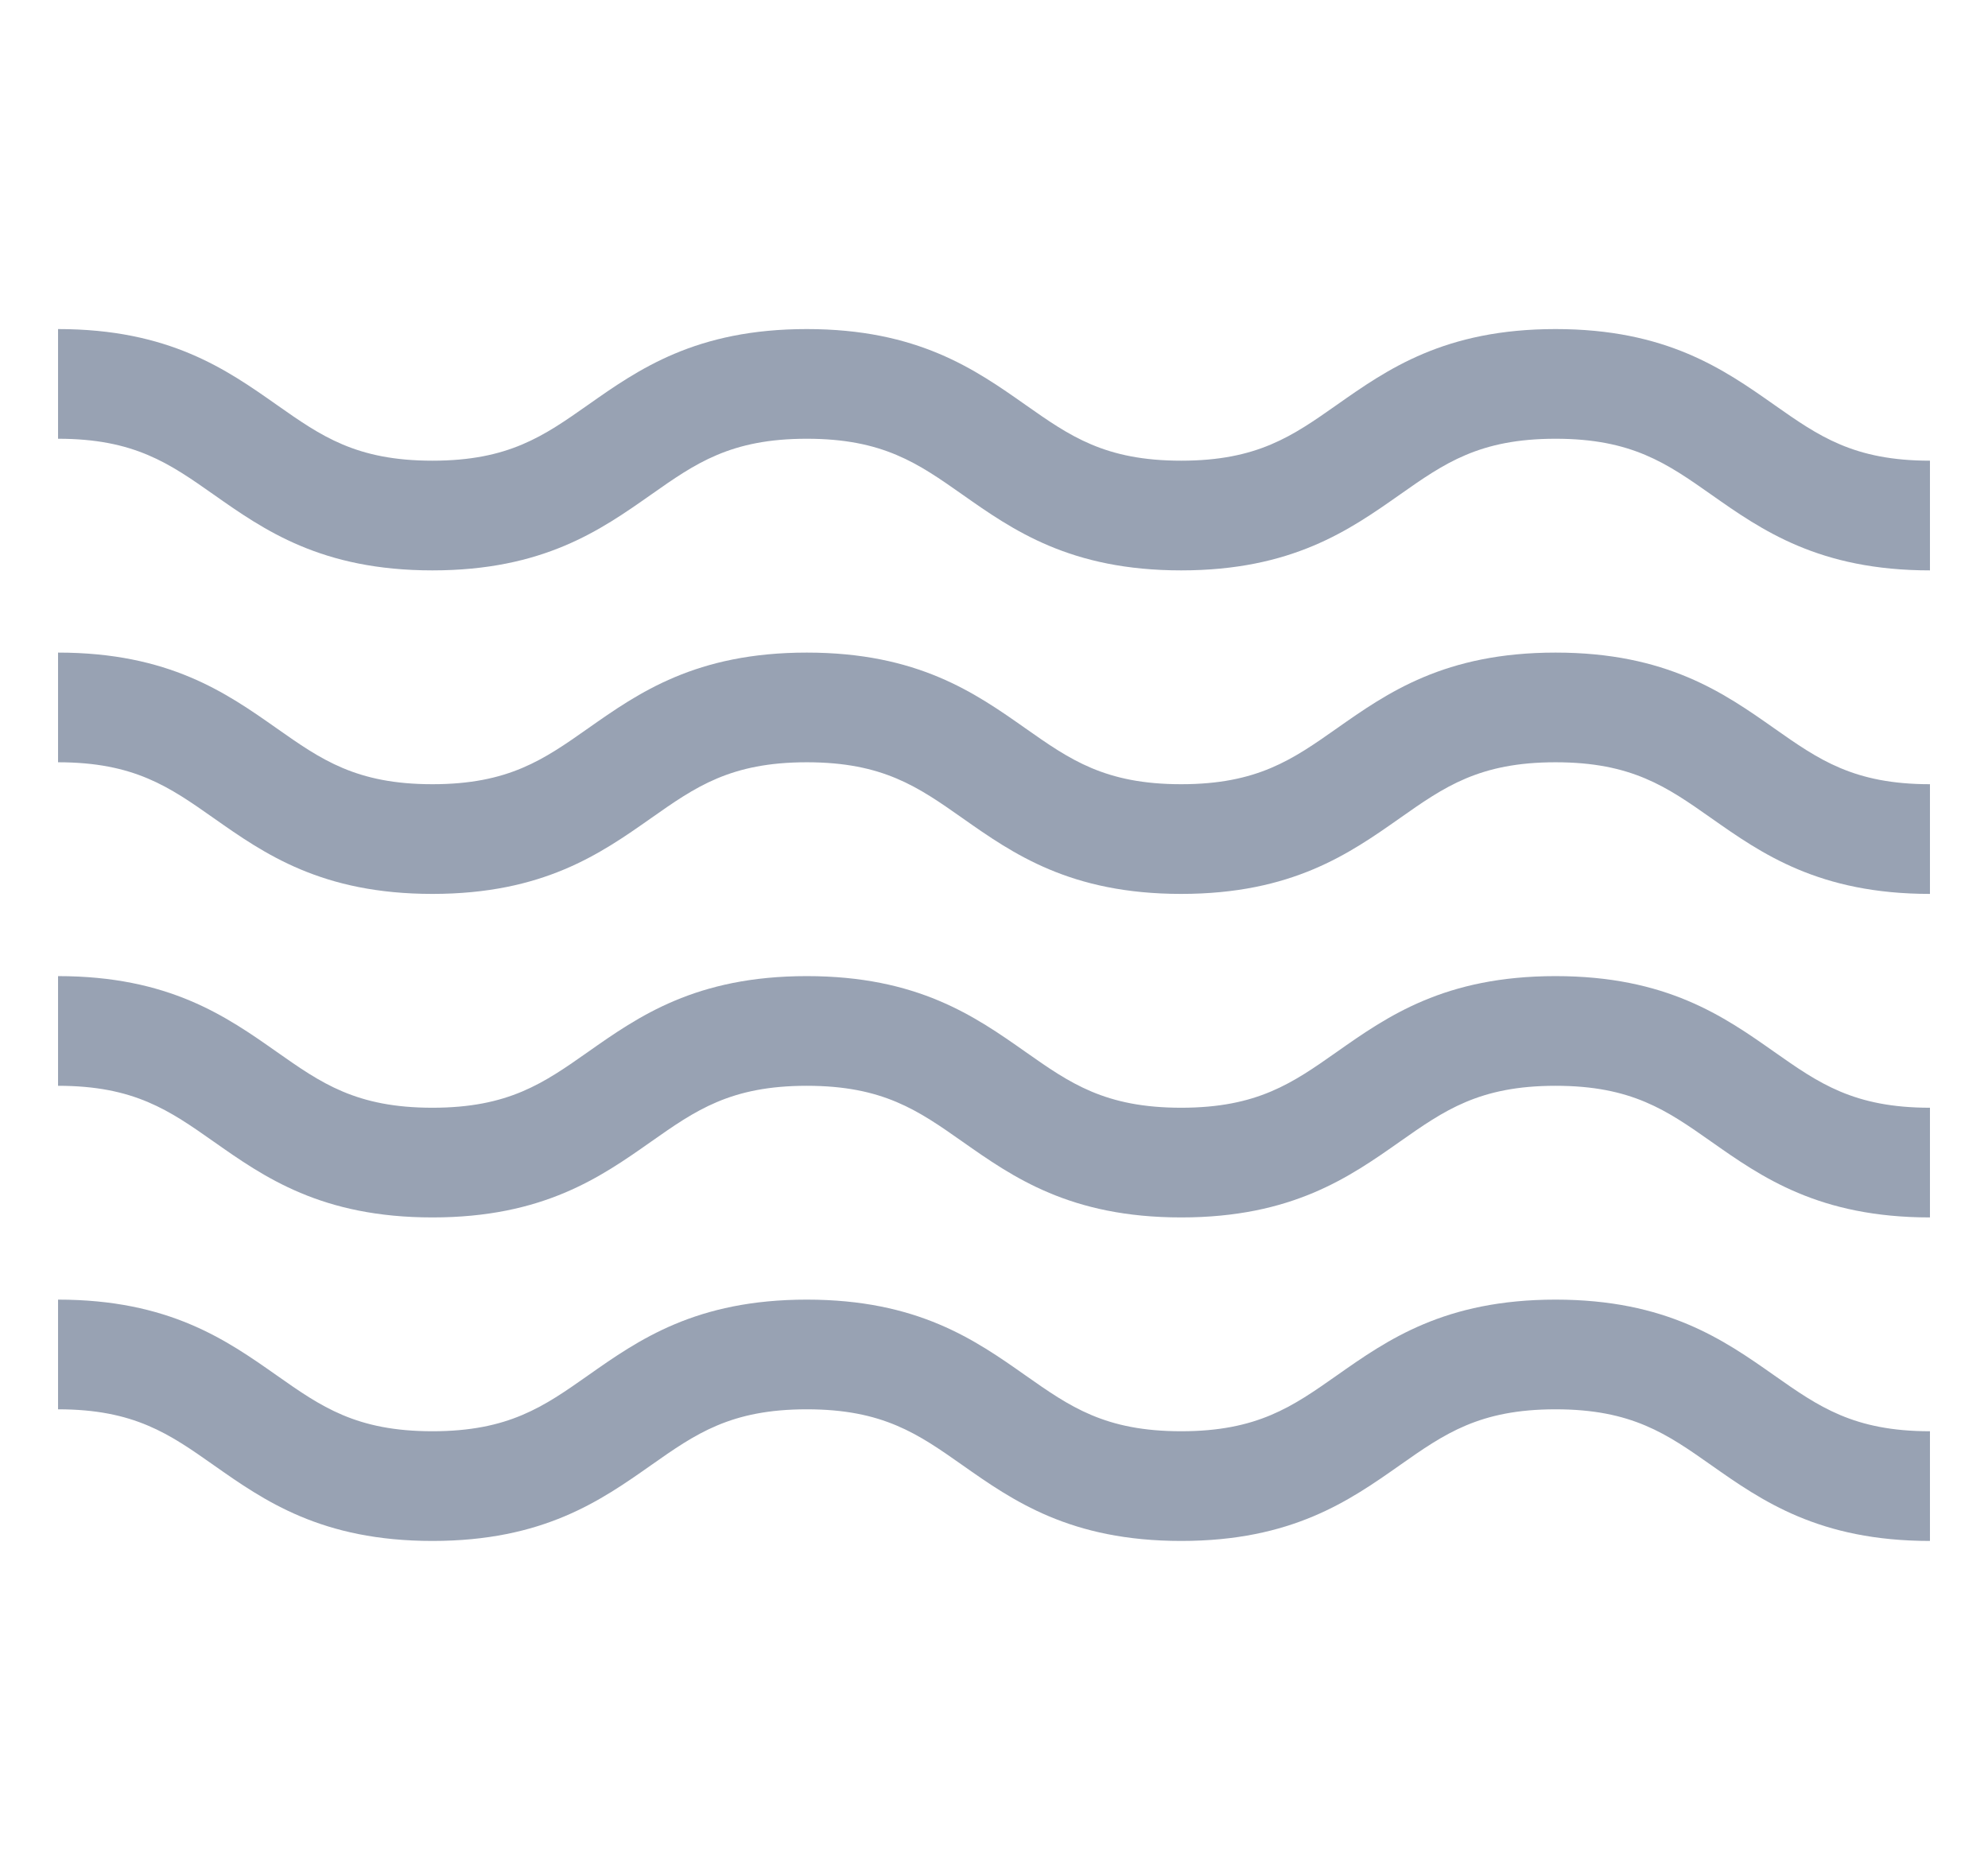 <svg width="137" height="129" viewBox="0 0 137 129" fill="none" xmlns="http://www.w3.org/2000/svg">
<g clip-path="url(#clip0_68_1716)" filter="url(#filter0_d_68_1716)">
<path d="M107.199 89.557C99.553 89.557 95.607 92.332 92.126 94.78C89.068 96.929 86.652 98.627 81.398 98.627C76.144 98.627 73.729 96.929 70.672 94.78C67.191 92.331 63.244 89.557 55.598 89.557C47.953 89.557 44.006 92.332 40.525 94.78C37.468 96.929 35.053 98.627 29.8 98.627C24.546 98.627 22.131 96.929 19.074 94.78C15.592 92.332 11.645 89.557 4 89.557V97.115C9.255 97.115 11.669 98.813 14.726 100.963C18.208 103.411 22.153 106.186 29.8 106.186C37.445 106.186 41.391 103.411 44.873 100.963C47.929 98.813 50.345 97.115 55.598 97.115C60.853 97.115 63.267 98.813 66.325 100.963C69.806 103.411 73.753 106.186 81.398 106.186C89.044 106.186 92.991 103.411 96.473 100.963C99.53 98.814 101.945 97.115 107.199 97.115C112.454 97.115 114.868 98.813 117.926 100.963C121.407 103.411 125.354 106.186 133 106.186V98.627C127.745 98.627 125.33 96.929 122.273 94.78C118.791 92.332 114.845 89.557 107.199 89.557Z" fill="#98A2B3"/>
<path d="M107.199 44.97C99.553 44.97 95.607 47.744 92.126 50.192C89.068 52.341 86.652 54.04 81.398 54.04C76.144 54.04 73.729 52.341 70.672 50.192C67.191 47.744 63.244 44.97 55.598 44.97C47.953 44.97 44.006 47.744 40.525 50.192C37.468 52.341 35.053 54.04 29.8 54.04C24.546 54.04 22.131 52.341 19.074 50.192C15.592 47.744 11.645 44.97 4 44.97V52.528C9.255 52.528 11.669 54.226 14.726 56.376C18.208 58.824 22.153 61.599 29.8 61.599C37.445 61.599 41.391 58.823 44.873 56.376C47.929 54.226 50.345 52.528 55.598 52.528C60.853 52.528 63.267 54.226 66.325 56.376C69.806 58.824 73.753 61.599 81.398 61.599C89.044 61.599 92.991 58.823 96.473 56.376C99.53 54.226 101.945 52.528 107.199 52.528C112.454 52.528 114.868 54.226 117.926 56.376C121.407 58.824 125.354 61.599 133 61.599V54.04C127.745 54.04 125.33 52.341 122.273 50.192C118.791 47.744 114.845 44.97 107.199 44.97Z" fill="#98A2B3"/>
<path d="M107.199 67.264C99.553 67.264 95.607 70.038 92.126 72.486C89.068 74.635 86.652 76.334 81.398 76.334C76.144 76.334 73.729 74.635 70.672 72.486C67.191 70.038 63.244 67.264 55.598 67.264C47.953 67.264 44.006 70.038 40.525 72.486C37.468 74.635 35.053 76.334 29.8 76.334C24.546 76.334 22.131 74.635 19.074 72.486C15.592 70.038 11.645 67.264 4 67.264V74.822C9.255 74.822 11.669 76.52 14.726 78.669C18.208 81.117 22.153 83.893 29.8 83.893C37.445 83.893 41.391 81.117 44.873 78.669C47.929 76.52 50.345 74.822 55.598 74.822C60.853 74.822 63.267 76.52 66.325 78.669C69.806 81.117 73.753 83.893 81.398 83.893C89.044 83.893 92.991 81.117 96.473 78.669C99.53 76.52 101.945 74.822 107.199 74.822C112.454 74.822 114.868 76.52 117.926 78.669C121.407 81.117 125.354 83.893 133 83.893V76.334C127.745 76.334 125.33 74.635 122.273 72.486C118.791 70.038 114.845 67.264 107.199 67.264Z" fill="#98A2B3"/>
<path d="M122.273 27.899C118.791 25.45 114.845 22.676 107.199 22.676C99.553 22.676 95.607 25.45 92.126 27.899C89.068 30.048 86.652 31.746 81.398 31.746C76.144 31.746 73.729 30.048 70.672 27.899C67.191 25.45 63.244 22.676 55.598 22.676C47.953 22.676 44.006 25.45 40.525 27.899C37.468 30.048 35.053 31.746 29.8 31.746C24.546 31.746 22.131 30.048 19.074 27.899C15.592 25.45 11.645 22.676 4 22.676V30.234C9.255 30.234 11.669 31.932 14.726 34.082C18.208 36.53 22.153 39.305 29.8 39.305C37.445 39.305 41.391 36.53 44.873 34.082C47.929 31.932 50.345 30.234 55.598 30.234C60.853 30.234 63.267 31.932 66.325 34.082C69.806 36.53 73.753 39.305 81.398 39.305C89.044 39.305 92.991 36.53 96.473 34.082C99.53 31.932 101.945 30.234 107.199 30.234C112.454 30.234 114.868 31.932 117.926 34.082C121.407 36.53 125.354 39.305 133 39.305V31.746C127.745 31.746 125.33 30.048 122.273 27.899Z" fill="#98A2B3"/>
</g>

</svg>
